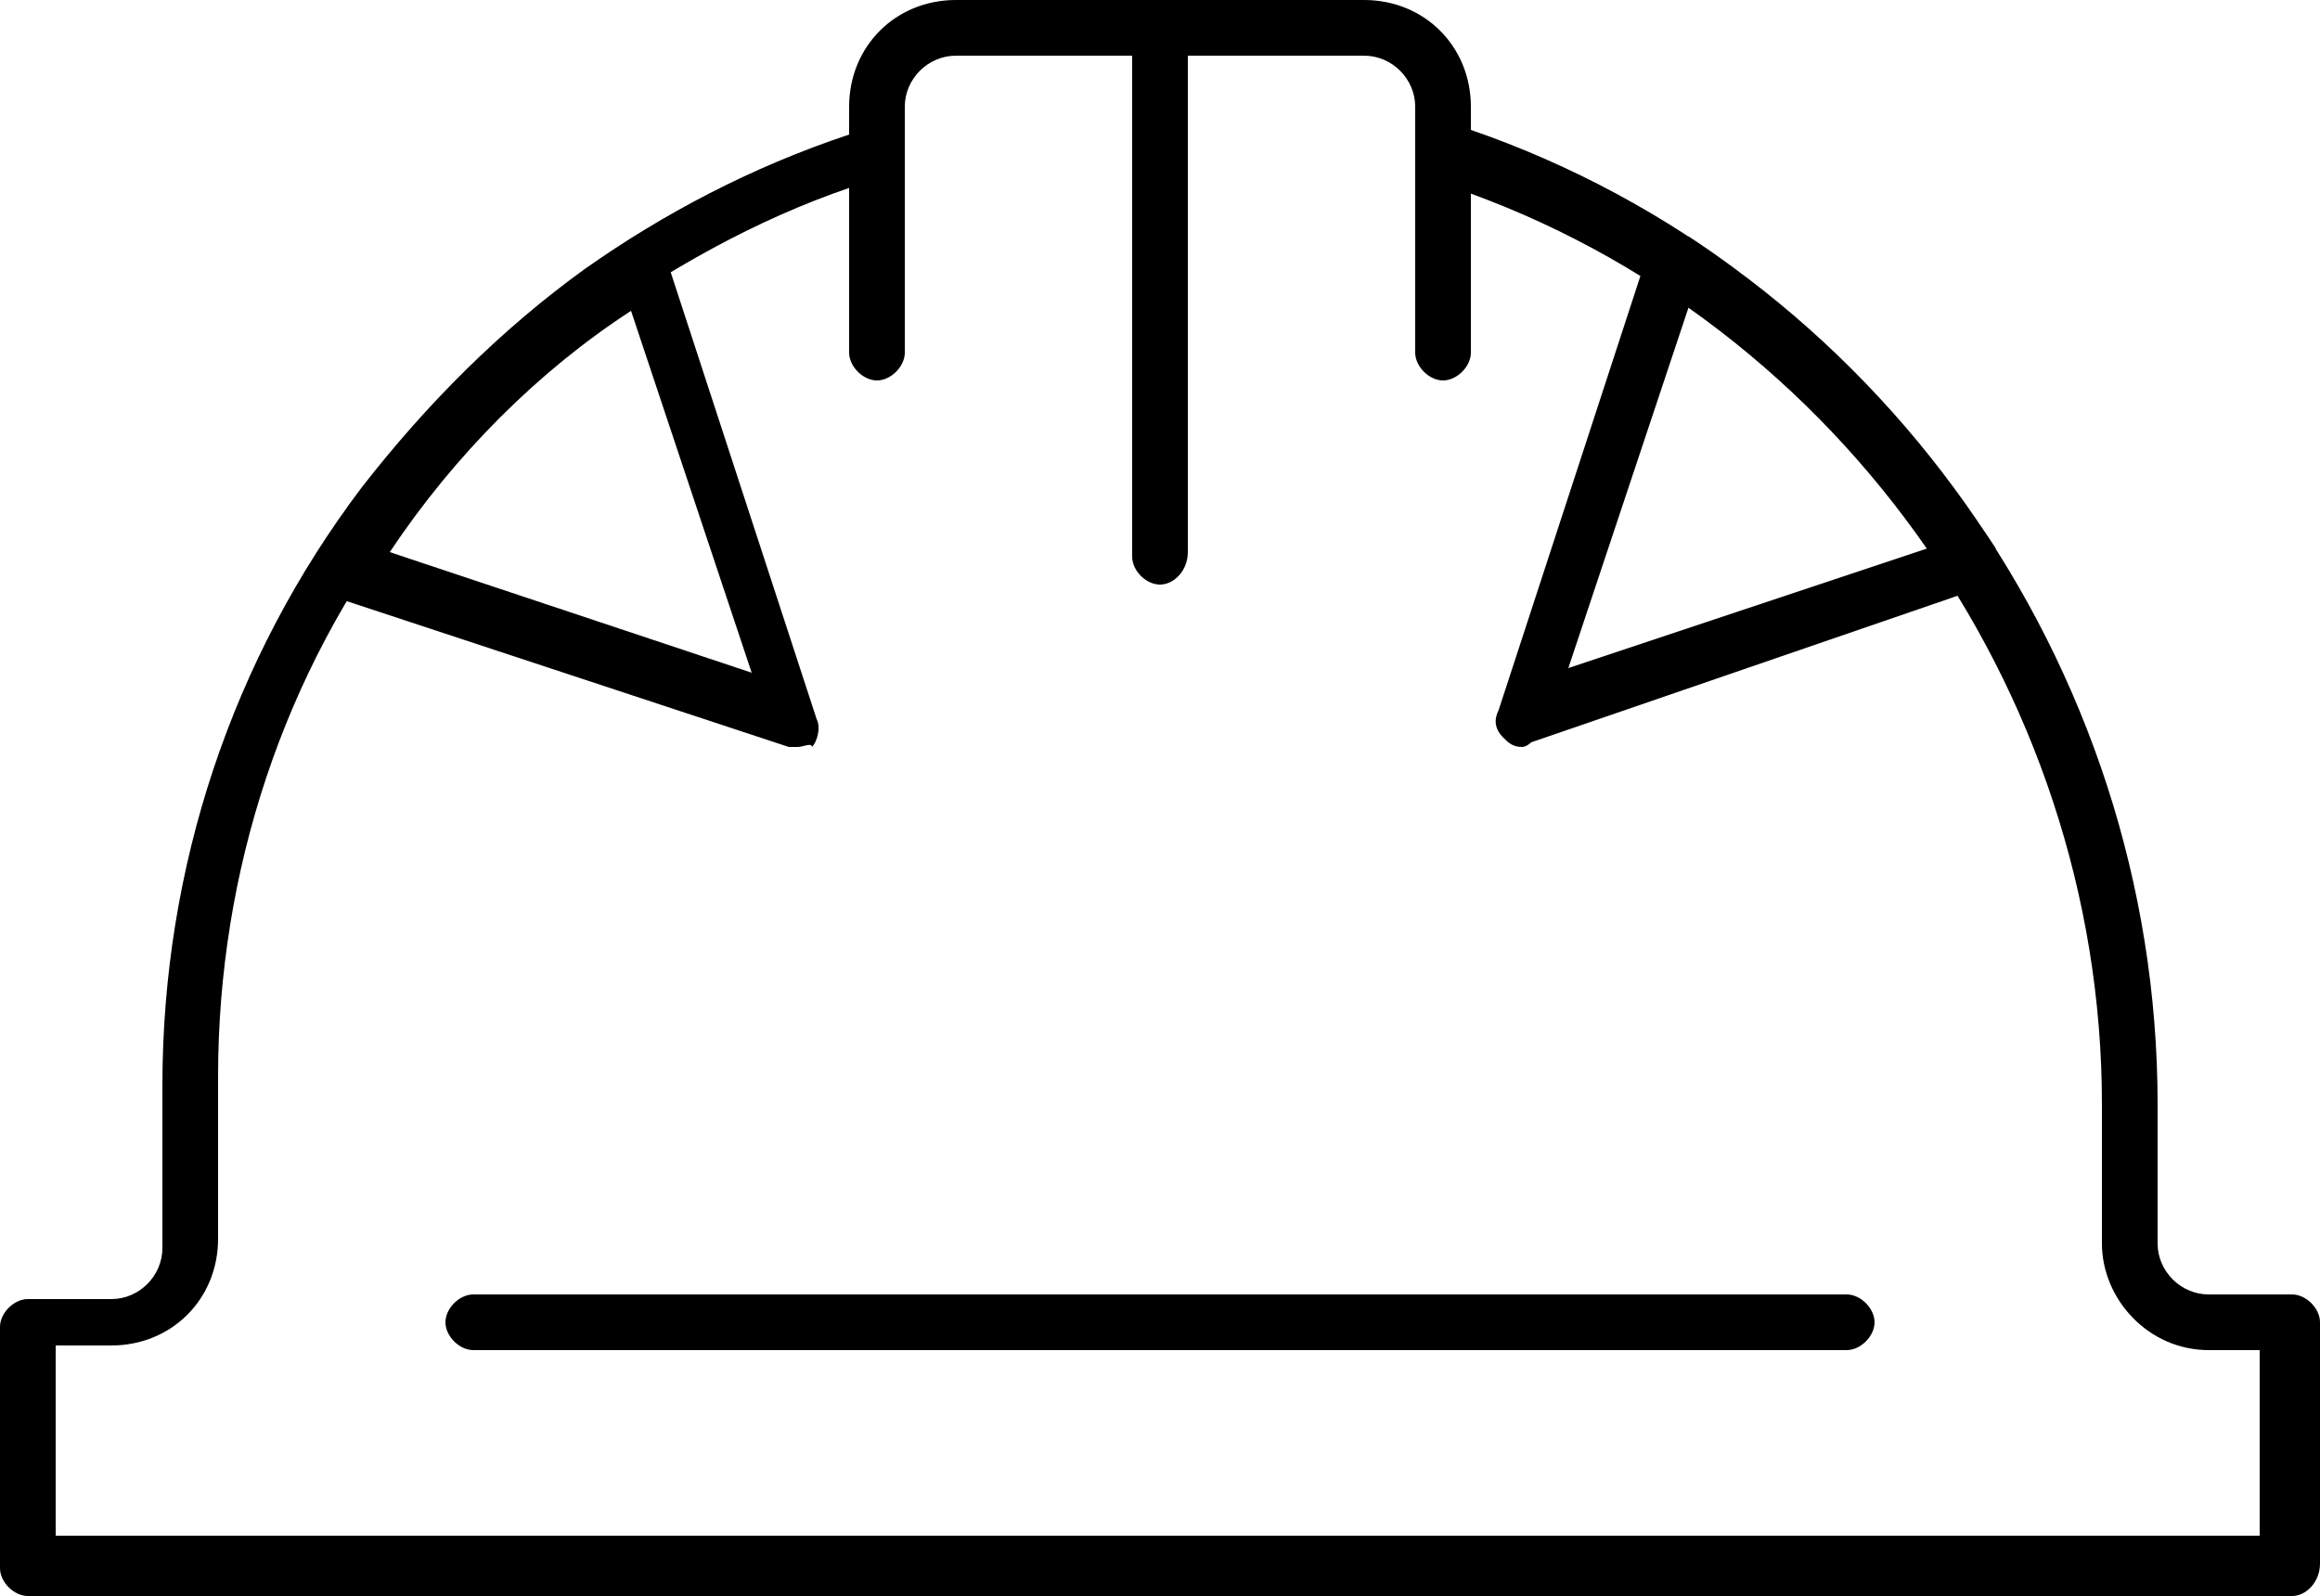 <svg aria-hidden="true" focusable="false" xmlns="http://www.w3.org/2000/svg" version="1.1" viewBox="0 0 50 34.4"><path d="M39.8,29.1H10.2c-0.3,0-0.6-0.3-0.6-0.6c0-0.3,0.3-0.6,0.6-0.6h29.6c0.3,0,0.6,0.3,0.6,0.6C40.4,28.8,40.1,29.1,39.8,29.1z  M31.1,8.2c-0.3,0-0.6-0.3-0.6-0.6V3.2c0-0.3,0.3-0.6,0.6-0.6c0.3,0,0.6,0.3,0.6,0.6v4.4C31.7,7.9,31.4,8.2,31.1,8.2z M18.9,8.2 c-0.3,0-0.6-0.3-0.6-0.6V3.2c0-0.3,0.3-0.6,0.6-0.6c0.3,0,0.6,0.3,0.6,0.6v4.4C19.5,7.9,19.2,8.2,18.9,8.2z M25,12.6 c-0.3,0-0.6-0.3-0.6-0.6V0.6C24.4,0.3,24.7,0,25,0c0.3,0,0.6,0.3,0.6,0.6v11.3C25.6,12.3,25.3,12.6,25,12.6z M49.4,34.4H0.6 c-0.3,0-0.6-0.3-0.6-0.6v-5.2c0-0.3,0.3-0.6,0.6-0.6h1.8c0.6,0,1.1-0.5,1.1-1.1v-3.5c0-4.7,1.5-9.2,4.3-12.9c1.4-1.8,3-3.4,4.8-4.7 c1.7-1.2,3.6-2.2,5.7-2.9V2.3c0-1.3,1-2.3,2.3-2.3h8.8c1.3,0,2.3,1,2.3,2.3v0.5c8.7,3,14.8,11.5,14.8,21v3c0,0.6,0.5,1.1,1.1,1.1 h1.8c0.3,0,0.6,0.3,0.6,0.6v5.2C50,34.1,49.7,34.4,49.4,34.4z M1.2,33.1h47.5v-4h-1.1c-1.3,0-2.3-1.1-2.3-2.3v-3 c0-9-5.9-17.2-14.4-19.9c-0.3-0.1-0.4-0.3-0.4-0.6V2.3c0-0.6-0.5-1.1-1.1-1.1h-8.8c-0.6,0-1.1,0.5-1.1,1.1v0.9 c0,0.3-0.2,0.5-0.4,0.6c-2.1,0.6-4,1.6-5.8,2.8c-1.7,1.2-3.3,2.7-4.5,4.4c-2.7,3.5-4.1,7.8-4.1,12.2v3.5c0,1.3-1,2.3-2.3,2.3H1.2 V33.1z M32.8,16.1c-0.2,0-0.3-0.1-0.4-0.2c-0.2-0.2-0.2-0.4-0.1-0.6l3.2-9.8c0-0.1,0-0.1,0.1-0.2l0,0c0.2-0.3,0.6-0.3,0.8-0.2 c2.6,1.7,4.9,4.1,6.6,6.7c0.1,0.2,0.1,0.5-0.1,0.7l0,0c-0.1,0.1-0.2,0.1-0.3,0.2L33,16C33,16,32.9,16.1,32.8,16.1z M36.4,6.6 l-2.6,7.8l7.8-2.6C40.2,9.8,38.4,8,36.4,6.6z M17.2,16.1c-0.1,0-0.1,0-0.2,0l-9.7-3.2c-0.1,0-0.2-0.1-0.3-0.2l0,0 c-0.2-0.2-0.2-0.5-0.1-0.7c1.7-2.7,4-5,6.6-6.7c0.3-0.2,0.7-0.1,0.8,0.2l0,0c0,0,0.1,0.1,0.1,0.2l3.2,9.8c0.1,0.2,0,0.5-0.1,0.6 C17.5,16,17.3,16.1,17.2,16.1z M8.4,11.9l7.8,2.6l-2.6-7.8C11.6,8,9.8,9.8,8.4,11.9z"/></svg>
